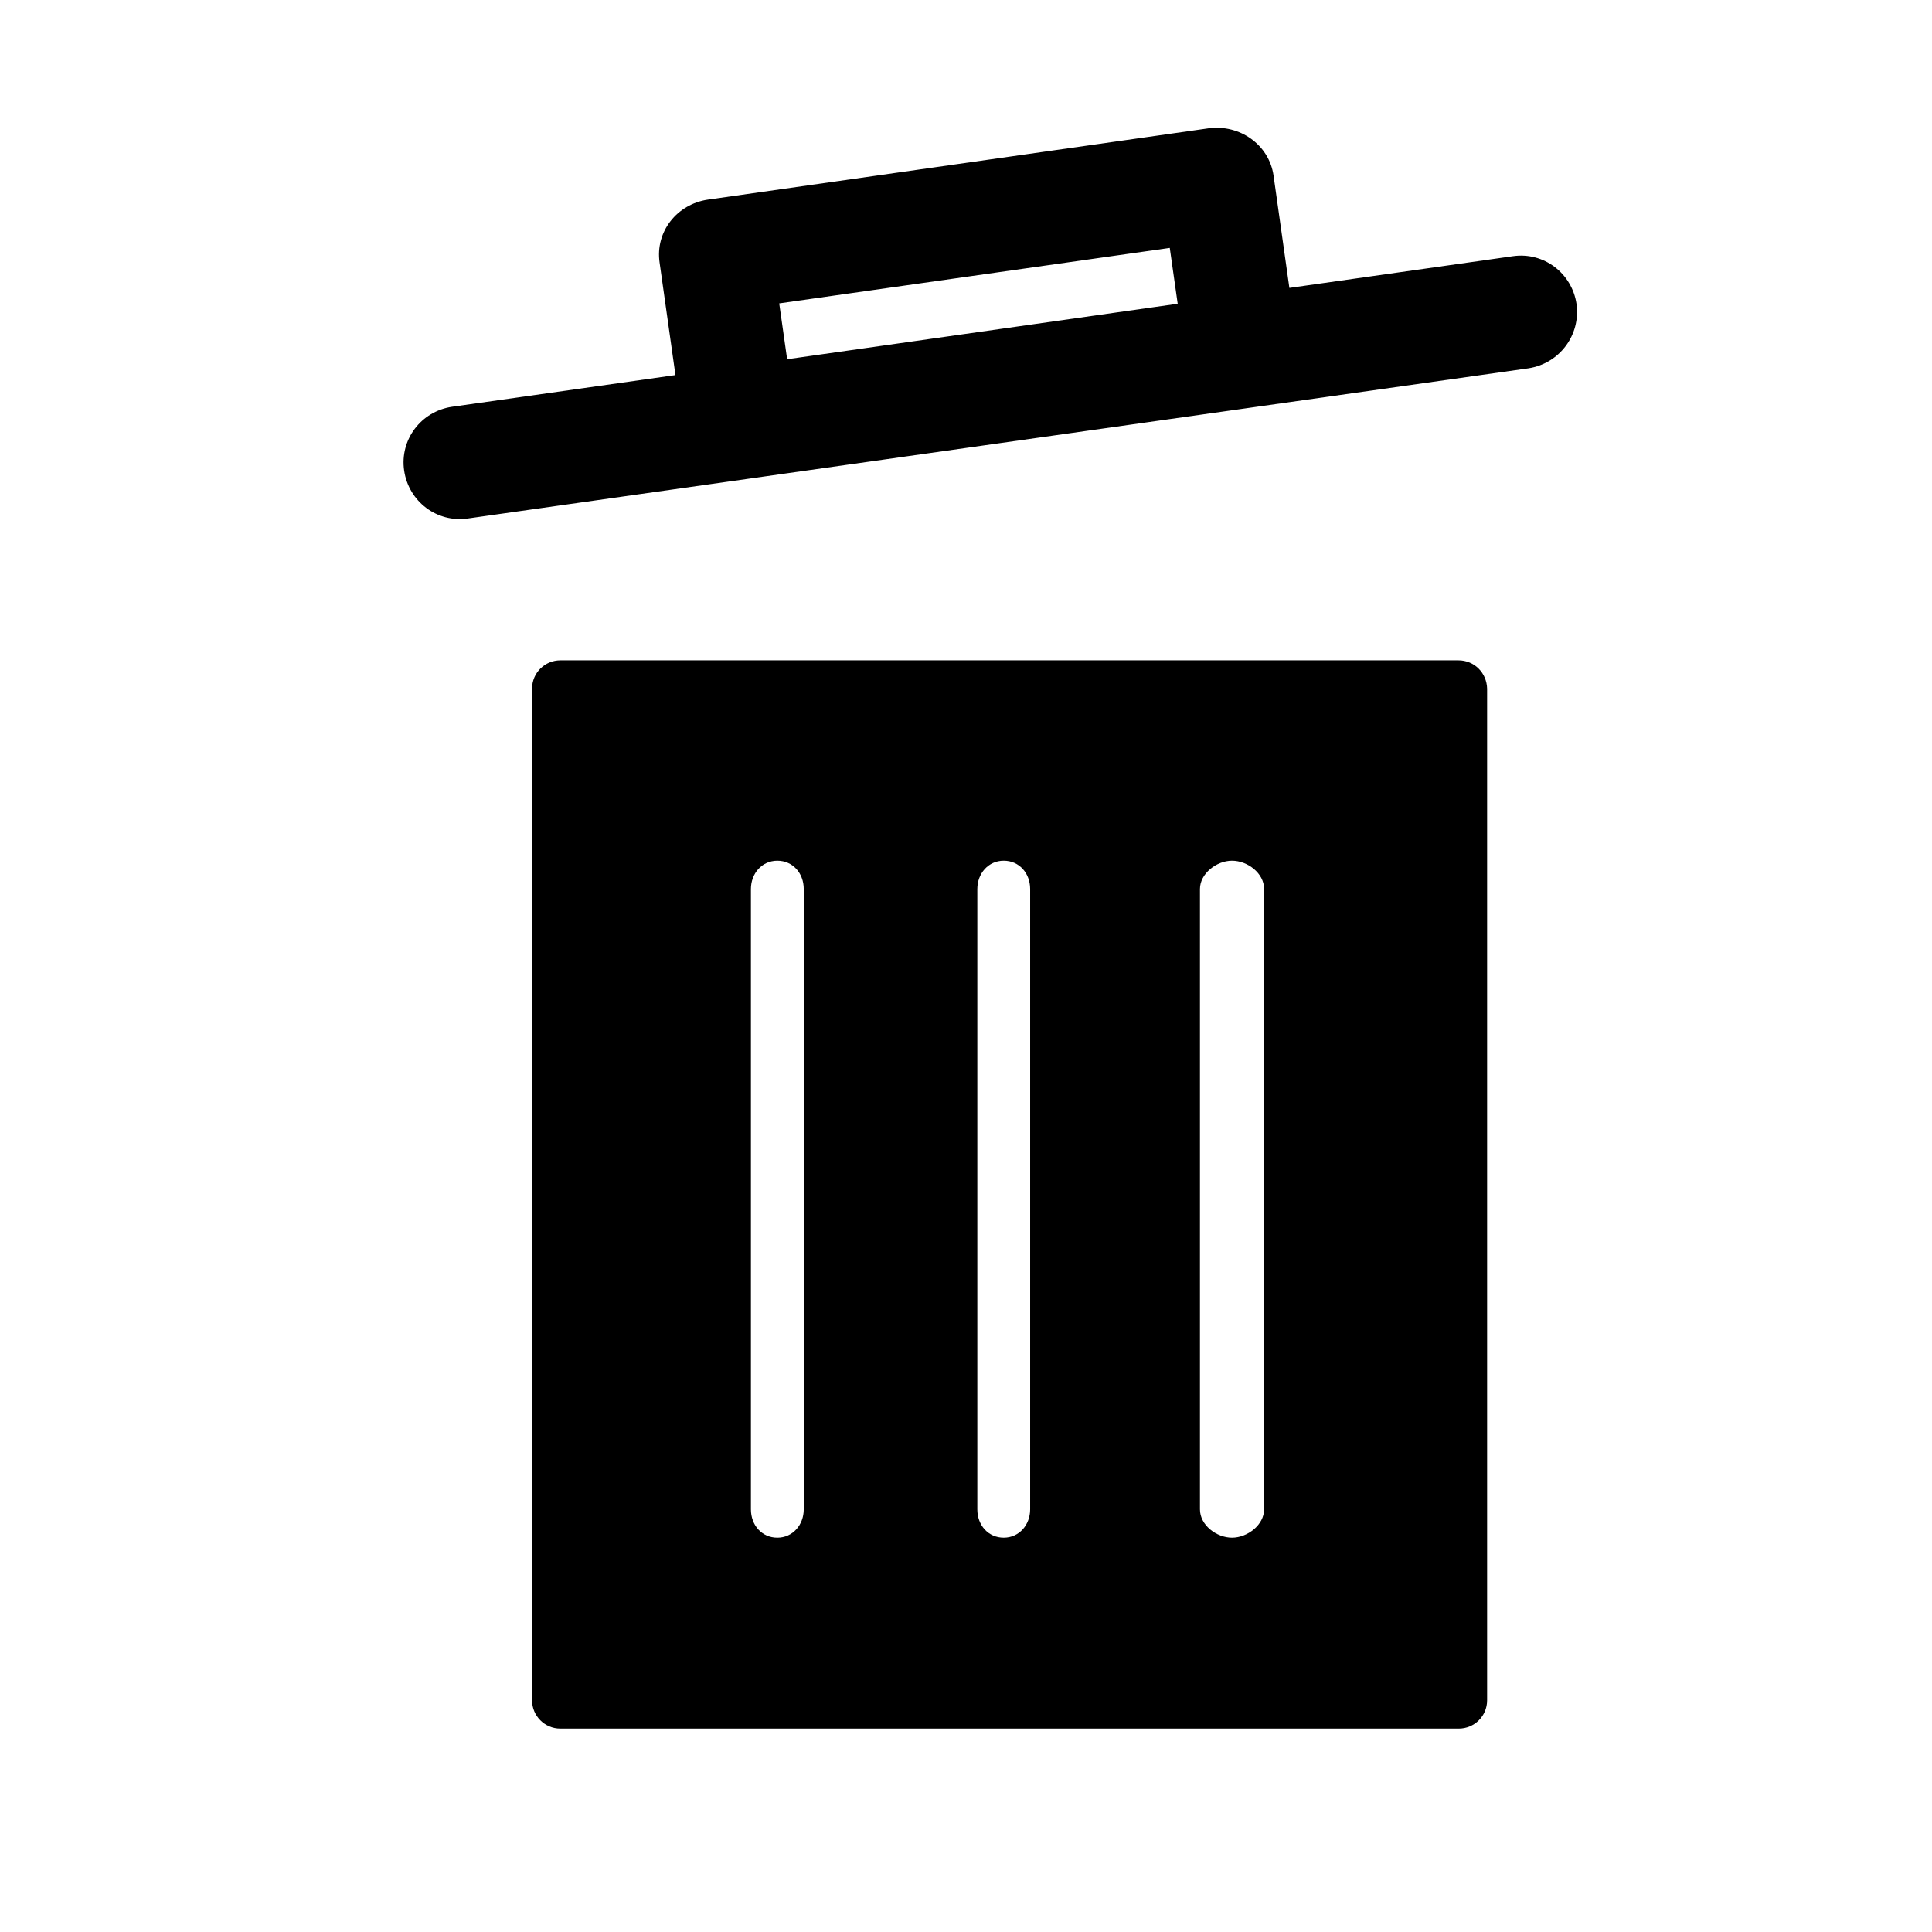 <?xml version="1.0" encoding="utf-8"?>
<!-- Generator: Adobe Illustrator 18.1.1, SVG Export Plug-In . SVG Version: 6.00 Build 0)  -->
<!DOCTYPE svg PUBLIC "-//W3C//DTD SVG 1.1//EN" "http://www.w3.org/Graphics/SVG/1.1/DTD/svg11.dtd">
<svg version="1.1" xmlns="http://www.w3.org/2000/svg" xmlns:xlink="http://www.w3.org/1999/xlink" x="0px" y="0px"
	 viewBox="0 0 512 512" enable-background="new 0 0 512 512" xml:space="preserve">
<g id="Layer_1">
	<g>
		<path d="M417.8,80.6c-1.2-8.2-8.7-13.9-16.9-12.7l-59.2,8.4l-4.2-29.8c-1.2-8.2-9-13.6-17.2-12.5L187.6,52.9
			c-8.2,1.2-14,8.5-12.8,16.7l4.2,29.8l-59.2,8.4c-8.2,1.2-13.9,8.7-12.7,16.9c1.2,8.2,8.7,13.9,16.9,12.7l281.1-39.8
			C413.3,96.3,418.9,88.8,417.8,80.6z M208.6,95.2l-2.1-14.8L310,65.7l2.1,14.8L208.6,95.2z"/>
		<path d="M386.5,175H148.5c-4.1,0-7.5,3.3-7.5,7.5v268.1c0,4.1,3.3,7.5,7.5,7.5h238.1c4.1,0,7.5-3.3,7.5-7.5V182.5
			C394,178.3,390.7,175,386.5,175z M213,400c0,4.1-2.9,7.5-7,7.5s-7-3.3-7-7.5V235.6c0-4.1,2.9-7.5,7-7.5s7,3.3,7,7.5V400z M273,400
			c0,4.1-2.9,7.5-7,7.5s-7-3.3-7-7.5V235.6c0-4.1,2.9-7.5,7-7.5s7,3.3,7,7.5V400z M335,400c0,4.1-4.4,7.5-8.5,7.5s-8.5-3.3-8.5-7.5
			V235.6c0-4.1,4.4-7.5,8.5-7.5s8.5,3.3,8.5,7.5V400z"/>
	</g>
</g>
<g id="Layer_2">
</g>
</svg>
